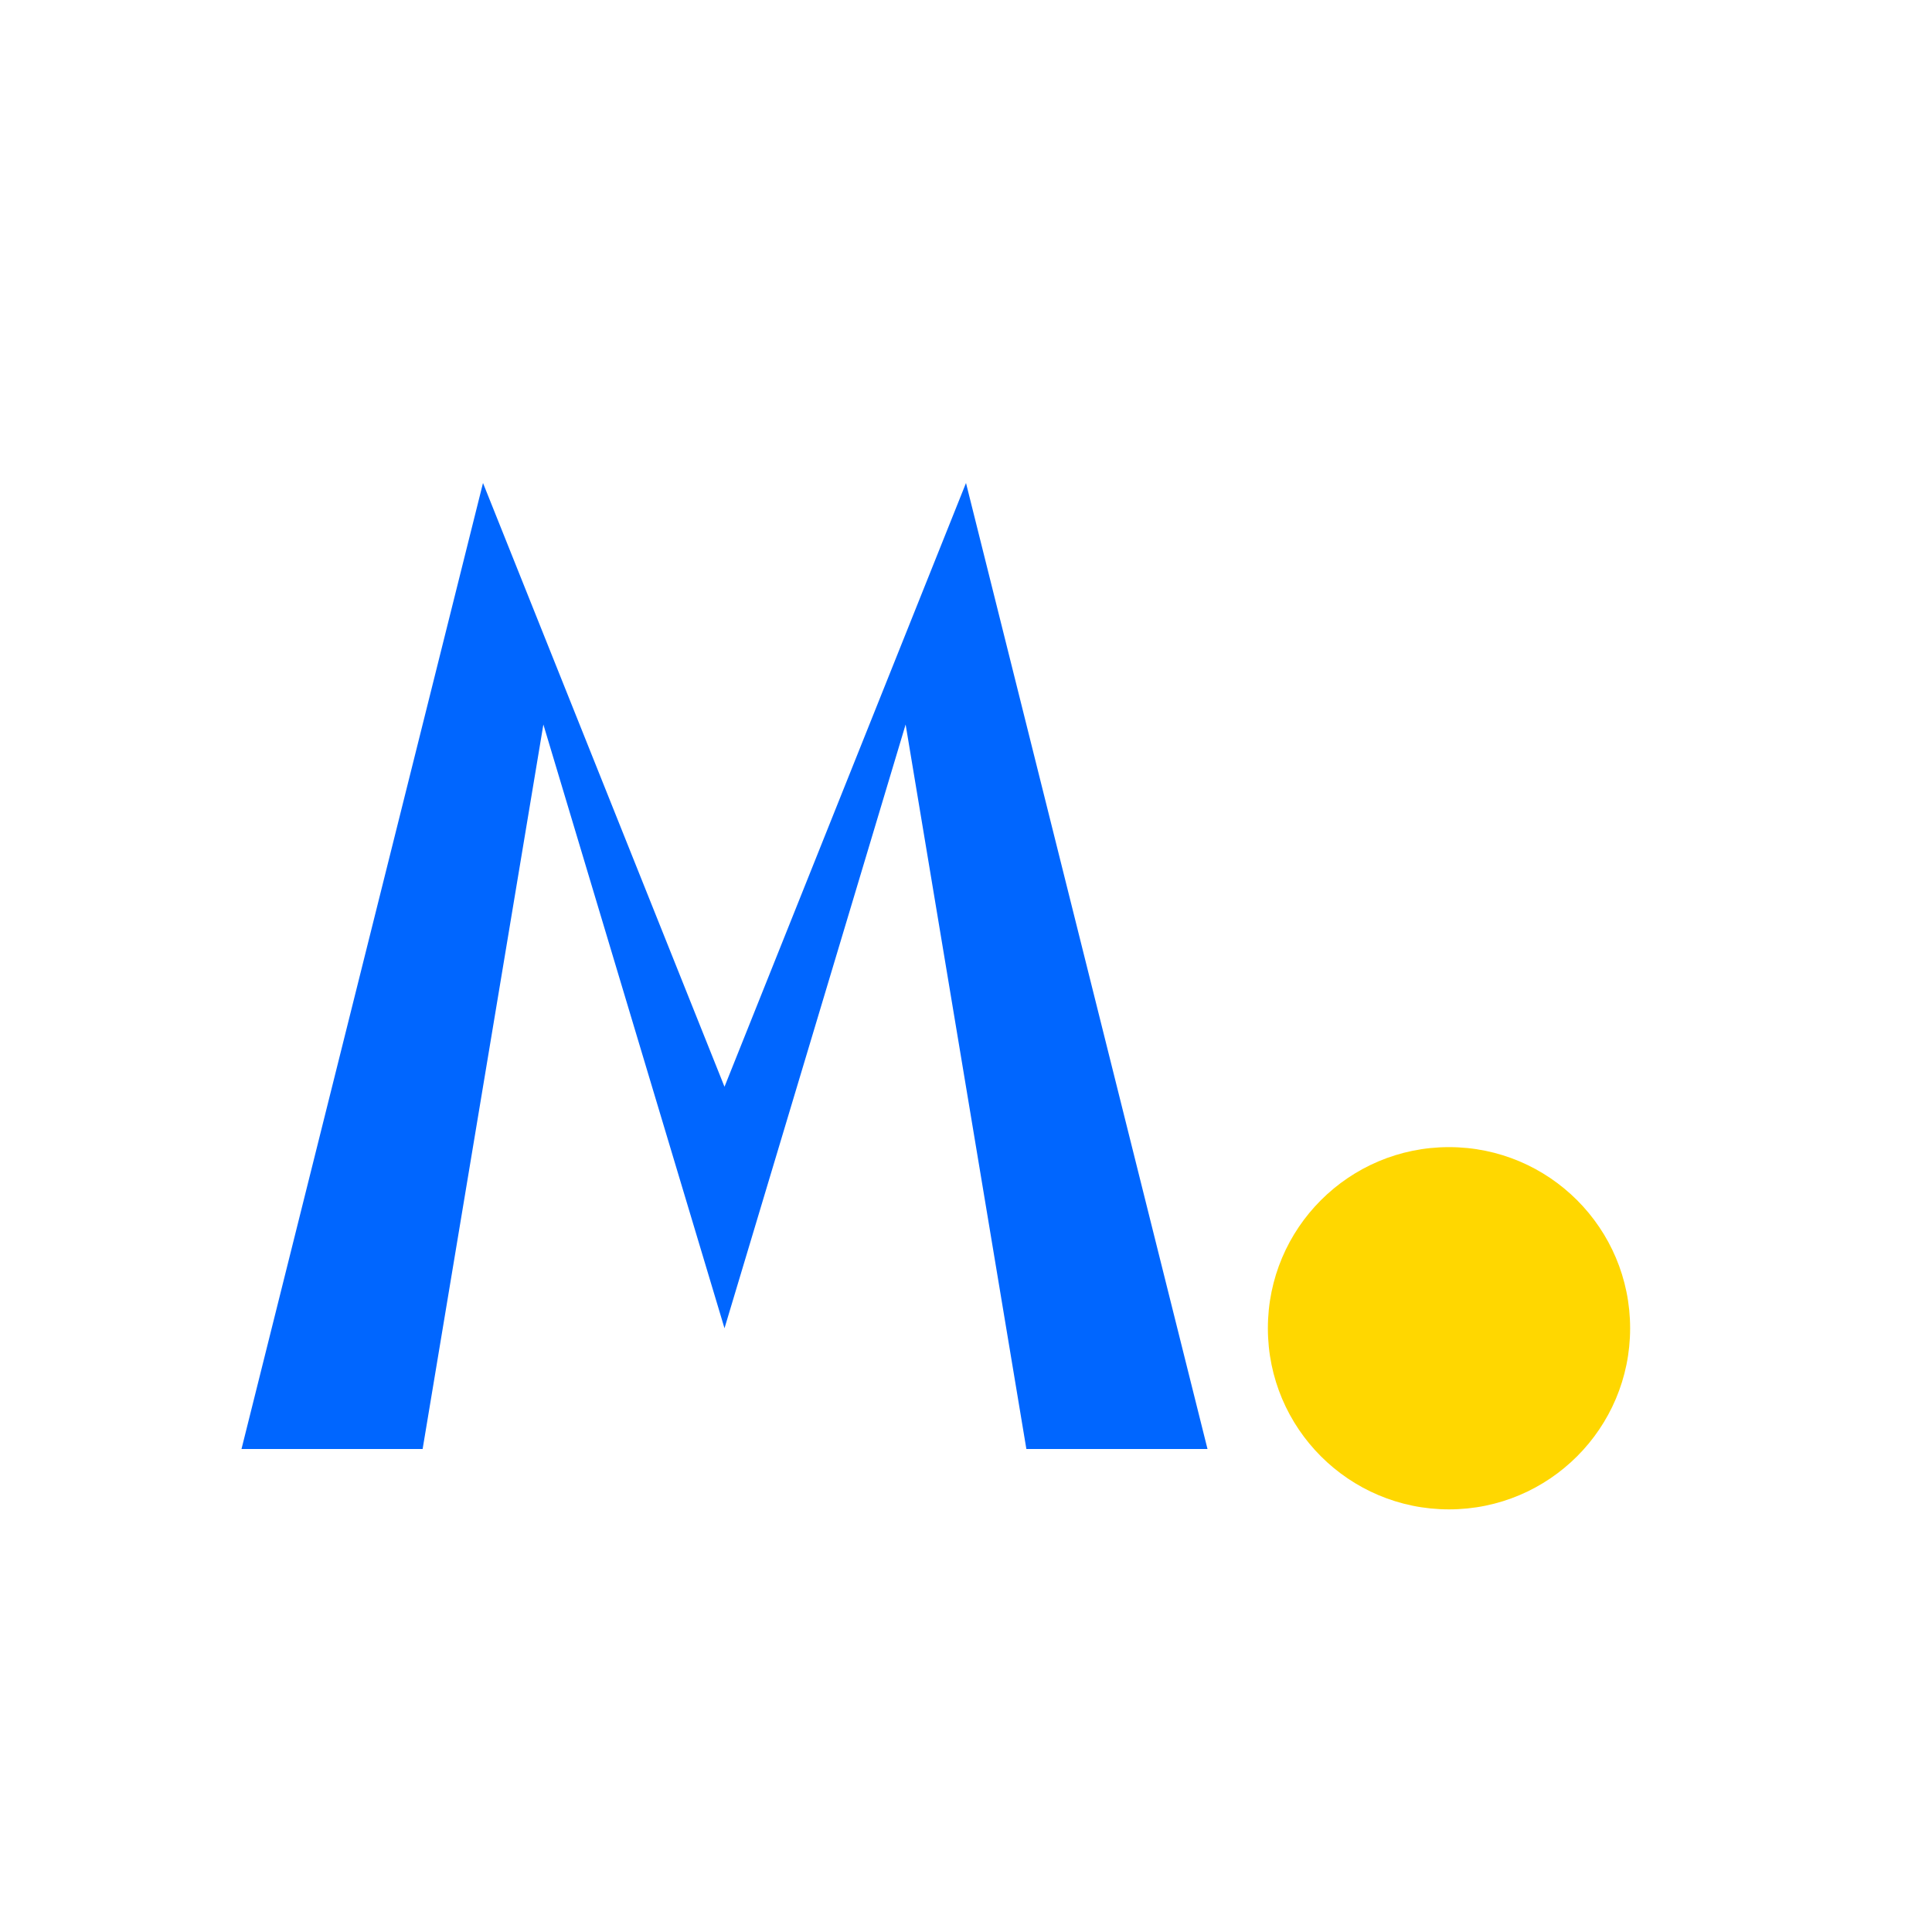 <svg xmlns="http://www.w3.org/2000/svg" width="32" height="32" viewBox="0 0 32 32">
  <!-- Blue M shape -->
  <path d="M 4 24 L 8 8 L 12 18 L 16 8 L 20 24 L 17 24 L 15 12 L 12 22 L 9 12 L 7 24 Z" fill="#0066FF"/>
  <!-- Yellow dot -->
  <circle cx="24" cy="22" r="3" fill="#FFD700"/>
</svg>